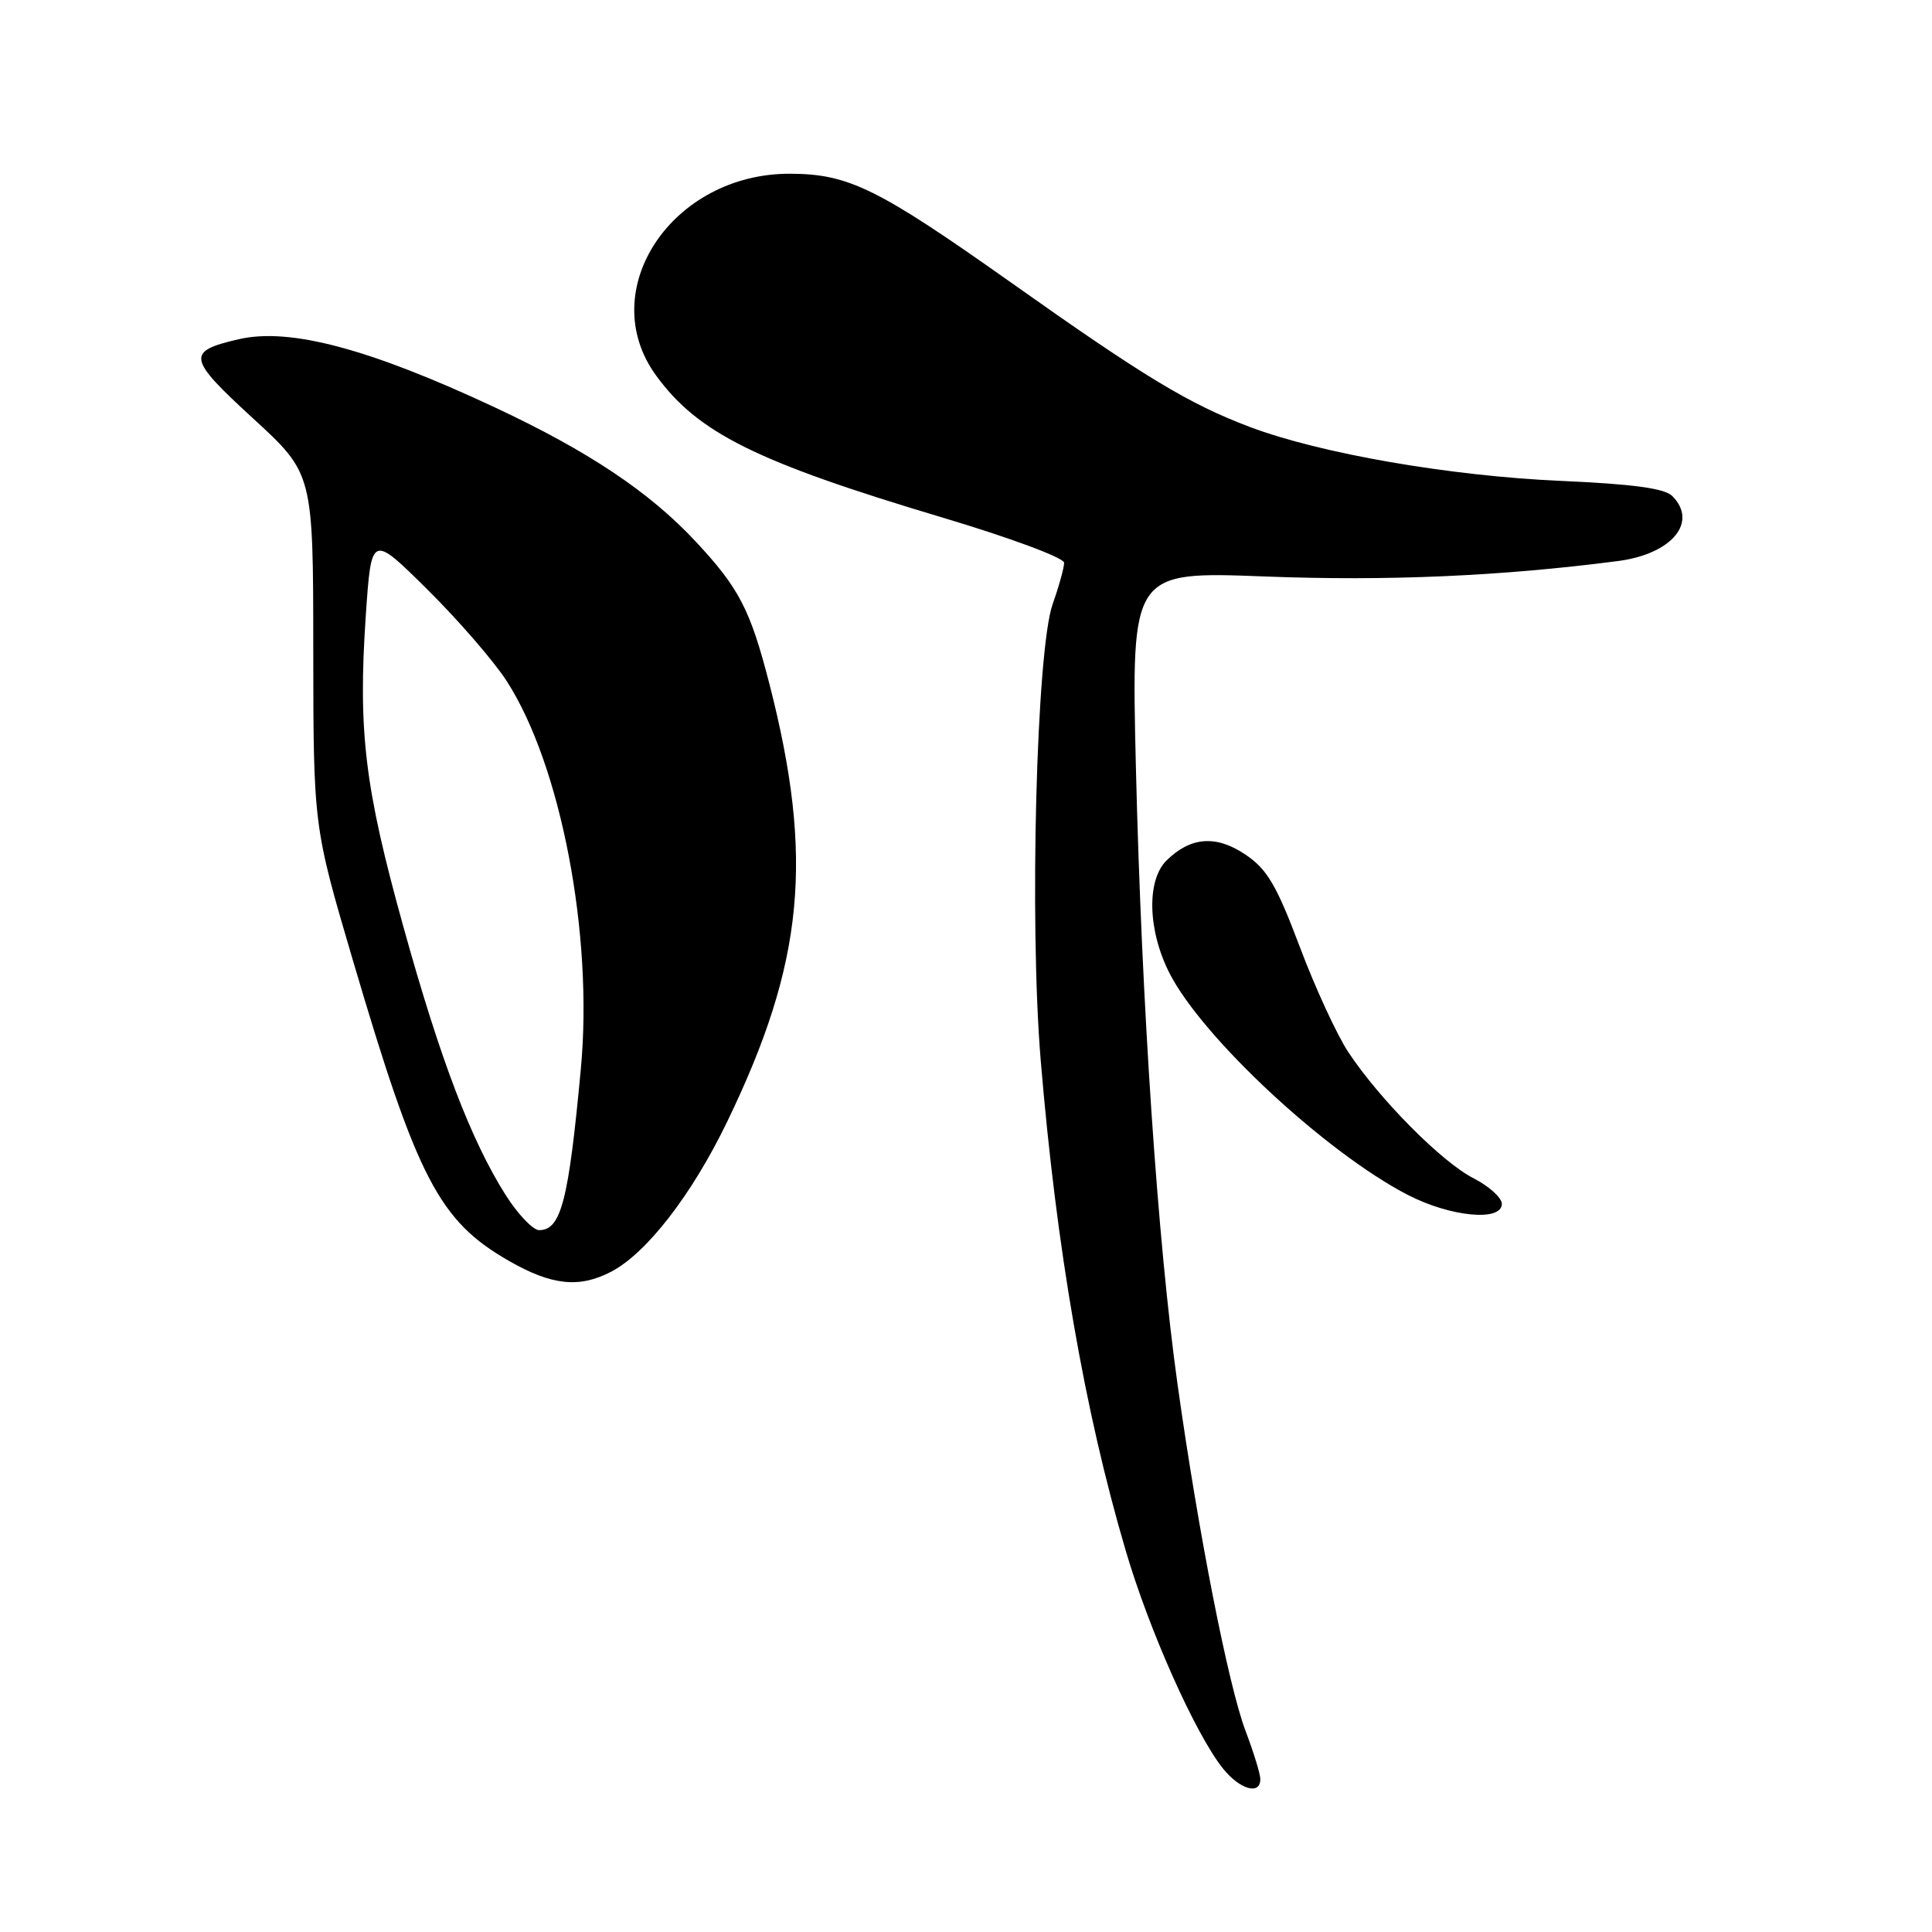 <?xml version="1.0" encoding="UTF-8" standalone="no"?>
<!DOCTYPE svg PUBLIC "-//W3C//DTD SVG 1.1//EN" "http://www.w3.org/Graphics/SVG/1.1/DTD/svg11.dtd" >
<svg xmlns="http://www.w3.org/2000/svg" xmlns:xlink="http://www.w3.org/1999/xlink" version="1.1" viewBox="0 0 256 256">
 <g >
 <path fill="currentColor"
d=" M 167.00 235.75 C 167.00 235.06 166.12 232.20 165.05 229.38 C 162.77 223.36 158.80 203.19 156.04 183.50 C 153.40 164.69 151.27 133.06 150.51 101.60 C 149.90 75.70 149.90 75.70 167.70 76.39 C 183.77 77.01 198.94 76.35 214.40 74.34 C 221.53 73.41 225.05 69.19 221.58 65.72 C 220.57 64.71 216.37 64.14 206.83 63.72 C 192.08 63.07 174.96 60.10 165.60 56.57 C 157.54 53.52 151.67 49.98 133.97 37.44 C 116.31 24.95 112.46 23.05 104.71 23.02 C 89.06 22.96 78.74 38.44 86.91 49.72 C 92.44 57.35 100.16 61.19 124.75 68.54 C 133.81 71.24 141.00 73.91 141.00 74.57 C 141.00 75.22 140.32 77.68 139.48 80.05 C 137.33 86.16 136.38 122.29 137.90 140.50 C 139.98 165.46 143.71 186.98 149.17 205.49 C 152.27 216.02 158.33 229.61 161.98 234.25 C 164.22 237.10 167.00 237.93 167.00 235.75 Z  M 80.94 168.53 C 85.65 166.10 91.66 158.34 96.34 148.66 C 106.55 127.56 107.88 113.73 101.95 90.62 C 99.41 80.75 97.94 77.92 92.14 71.71 C 86.03 65.17 77.94 59.77 65.59 53.99 C 48.95 46.20 38.38 43.38 31.63 44.95 C 24.65 46.56 24.81 47.44 33.51 55.42 C 41.50 62.75 41.50 62.75 41.51 86.12 C 41.53 109.50 41.53 109.50 46.77 127.28 C 55.29 156.20 58.18 161.77 67.43 167.07 C 73.09 170.32 76.73 170.71 80.94 168.53 Z  M 199.00 159.52 C 199.00 158.71 197.31 157.18 195.24 156.12 C 191.05 153.99 182.79 145.66 178.65 139.40 C 177.16 137.15 174.26 130.87 172.22 125.44 C 169.14 117.27 167.90 115.17 165.03 113.24 C 161.14 110.62 157.78 110.87 154.58 114.01 C 151.90 116.64 152.08 123.33 154.99 129.00 C 159.36 137.52 175.66 152.69 186.50 158.31 C 192.15 161.24 199.00 161.91 199.00 159.52 Z  M 67.01 158.36 C 62.42 151.11 58.34 140.43 53.44 122.76 C 48.32 104.33 47.43 96.93 48.47 81.55 C 49.21 70.76 49.21 70.76 56.65 78.13 C 60.74 82.18 65.47 87.64 67.15 90.26 C 74.32 101.38 78.62 123.83 76.97 141.57 C 75.34 159.15 74.34 163.00 71.44 163.00 C 70.63 163.00 68.63 160.91 67.01 158.36 Z "/>
</g>
</svg>